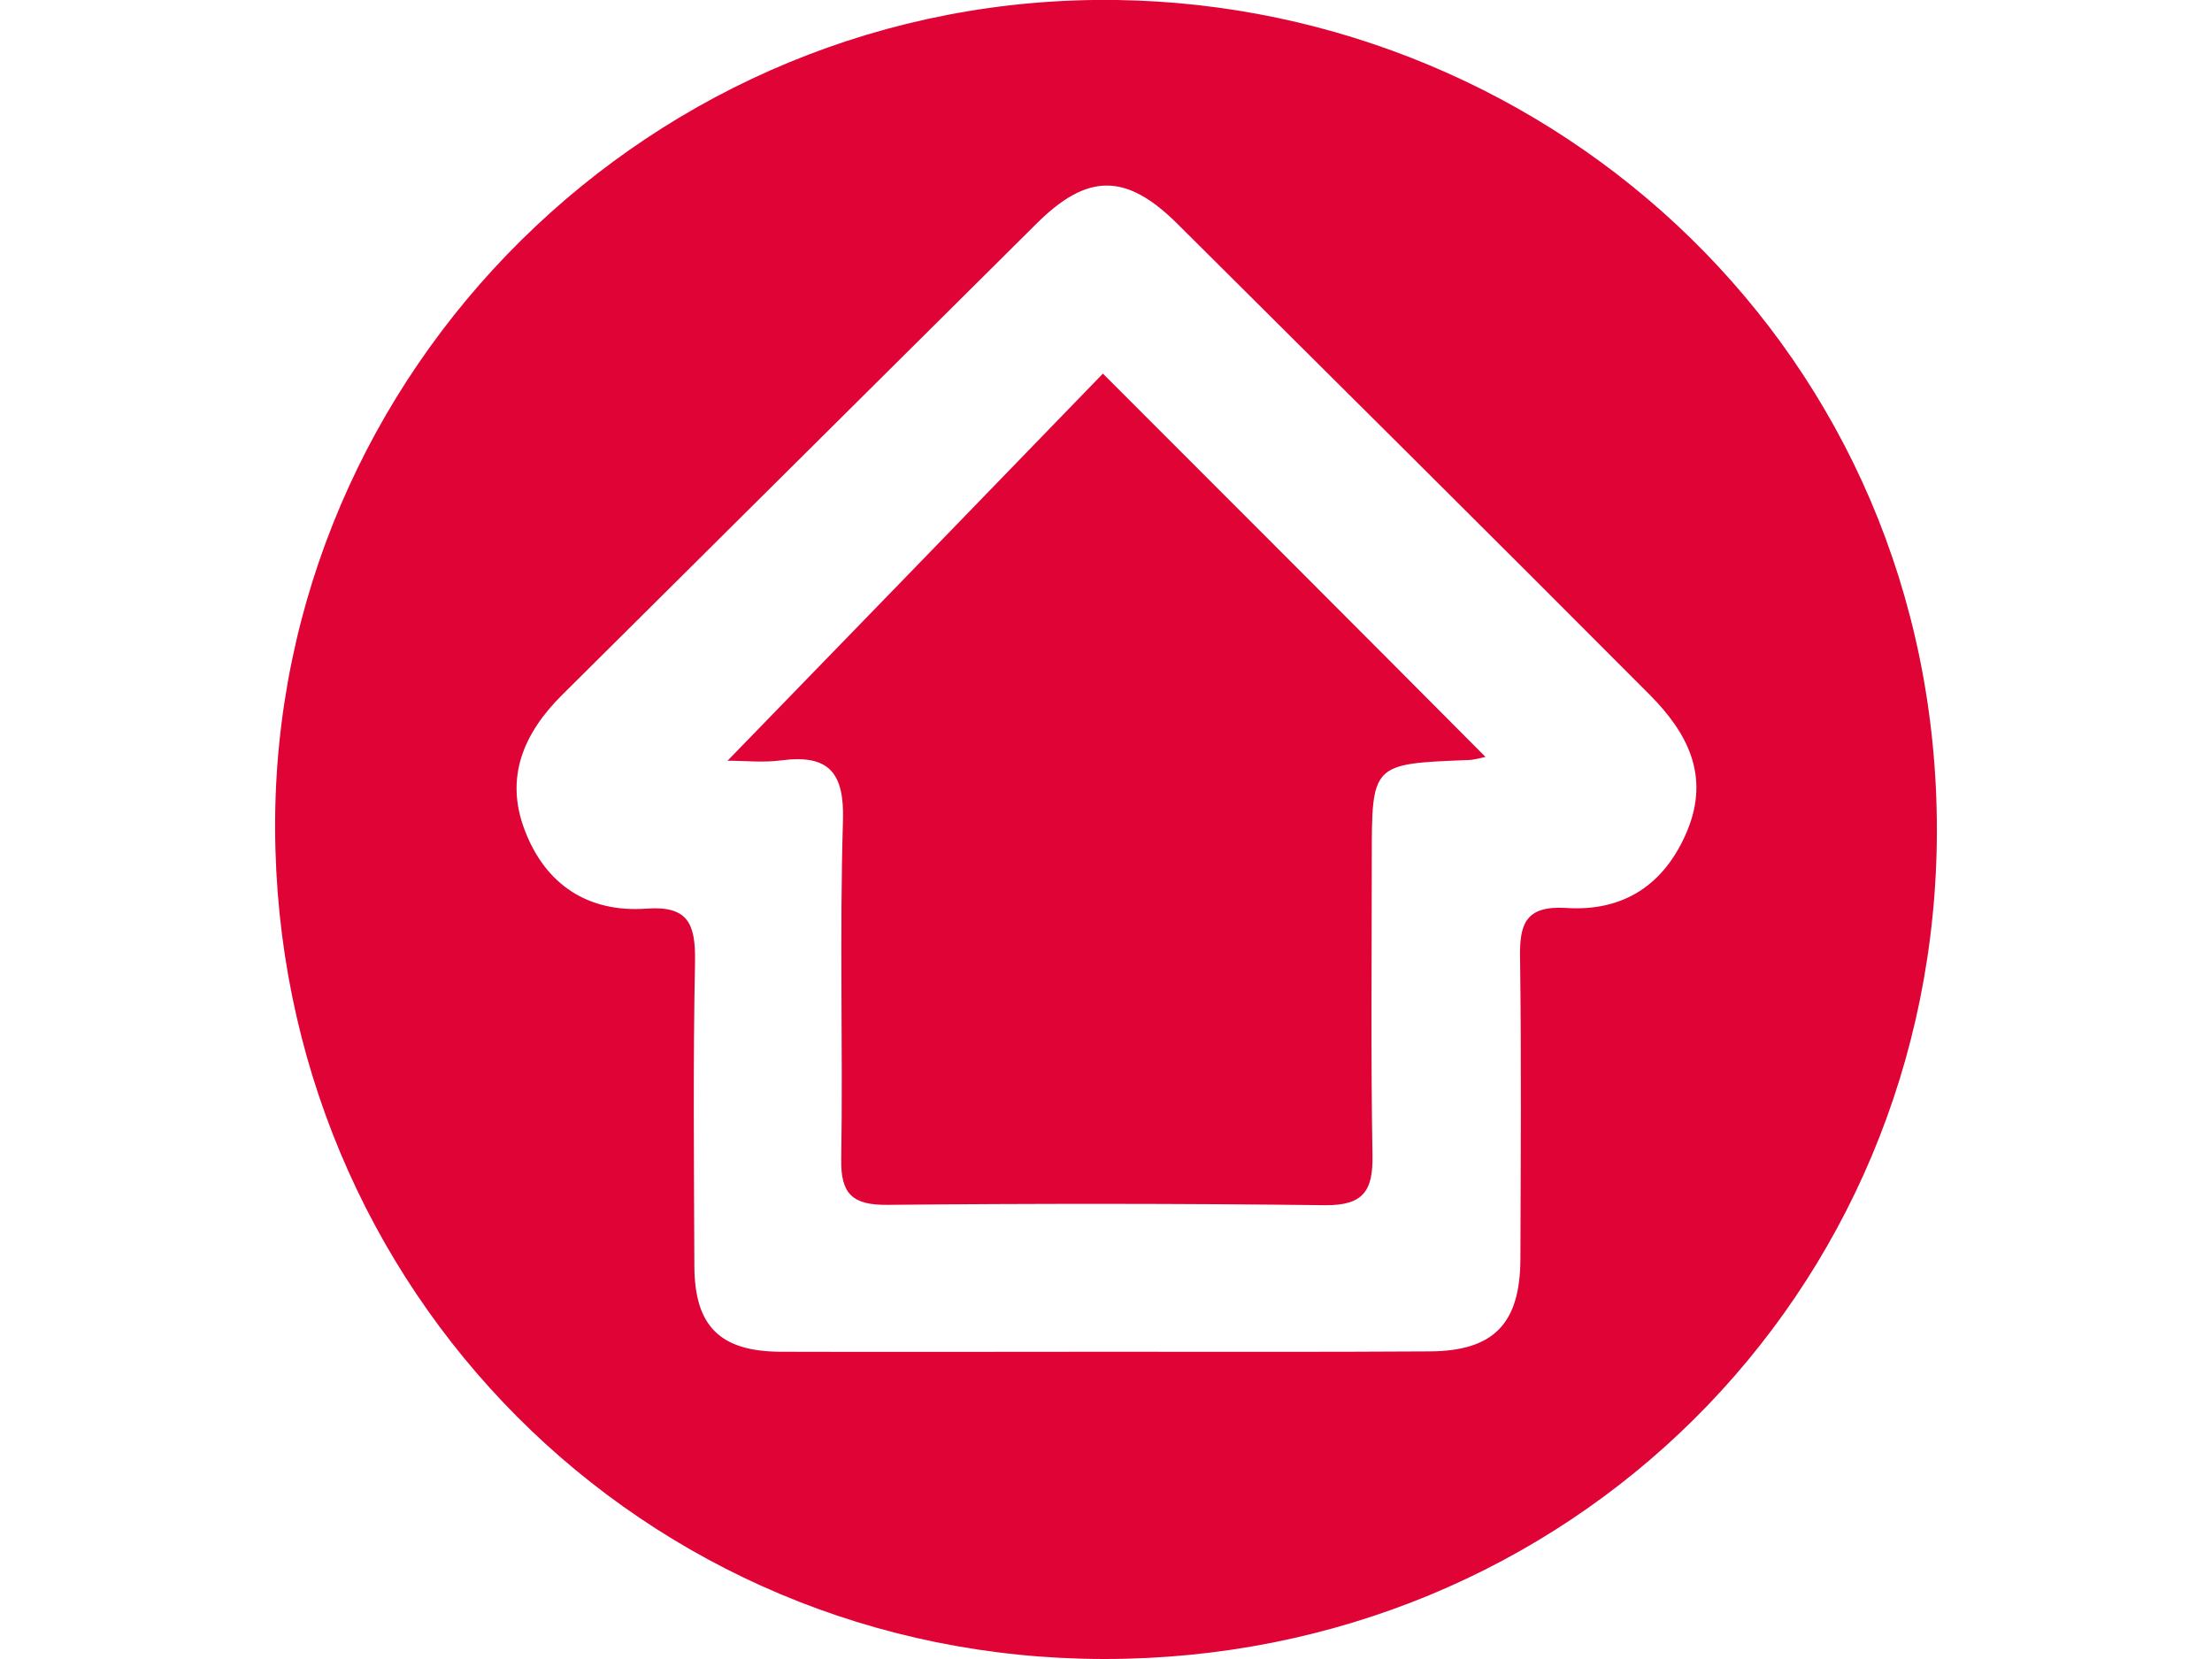 <?xml version="1.0" encoding="utf-8"?>
<!-- Generator: Adobe Illustrator 22.1.0, SVG Export Plug-In . SVG Version: 6.00 Build 0)  -->
<svg version="1.1" id="Layer_2_1_" xmlns="http://www.w3.org/2000/svg" xmlns:xlink="http://www.w3.org/1999/xlink" x="0px" y="0px"
	 viewBox="0 0 640 480" style="enable-background:new 0 0 640 480;" xml:space="preserve">
<style type="text/css">
	.st0{fill:#DF0336;}
</style>
<g>
	<path class="st0" d="M319.4,480C186,479.9,80,373.3,79.6,239.6C79.2,107.4,188.7-1.9,323.1,0c126.4,1.8,237.4,101.9,237.3,240.4
		C560.2,374.7,453.6,480.1,319.4,480z M319.7,391.1c31.3,0,62.7,0.1,93.9-0.1c18.5-0.1,26.2-7.9,26.3-26.7c0.1-29,0.3-58.1-0.1-87.1
		c-0.2-9.9,1.6-15.2,13.3-14.5c16.6,1.1,28.6-6.7,35.1-22.4c6.6-16-0.1-28.4-10.8-39.2c-45.4-45.6-91.2-91-136.8-136.4
		c-14.8-14.7-26-14.7-40.8,0.1c-45.7,45.4-91.4,90.8-137.1,136.2c-11.2,11.1-16.8,24-10.8,39.4c6,15.6,18.3,23.7,35.1,22.5
		c12.1-0.9,14.2,4.4,14.1,15c-0.6,29.5-0.3,59-0.2,88.5c0.1,17.3,7.4,24.6,24.9,24.7C257,391.2,288.3,391.1,319.7,391.1z"/>
	<path class="st0" d="M429.8,219c-2.3,0.5-3.6,0.9-5,0.9c-27.9,1.1-27.9,1-27.9,28.5c0,28.6-0.3,57.2,0.2,85.8
		c0.2,10.3-2.6,14.6-13.7,14.5c-42.2-0.5-84.4-0.5-126.6-0.1c-10,0.1-13.6-3-13.4-13.2c0.5-32.7-0.5-65.4,0.5-98
		c0.4-13.9-4.1-19.2-17.9-17.4c-5.1,0.7-10.4,0.1-15.5,0.1c37-38.1,73-75.2,108.6-112C356.1,145.1,392.6,181.6,429.8,219z"/>
</g>
</svg>

